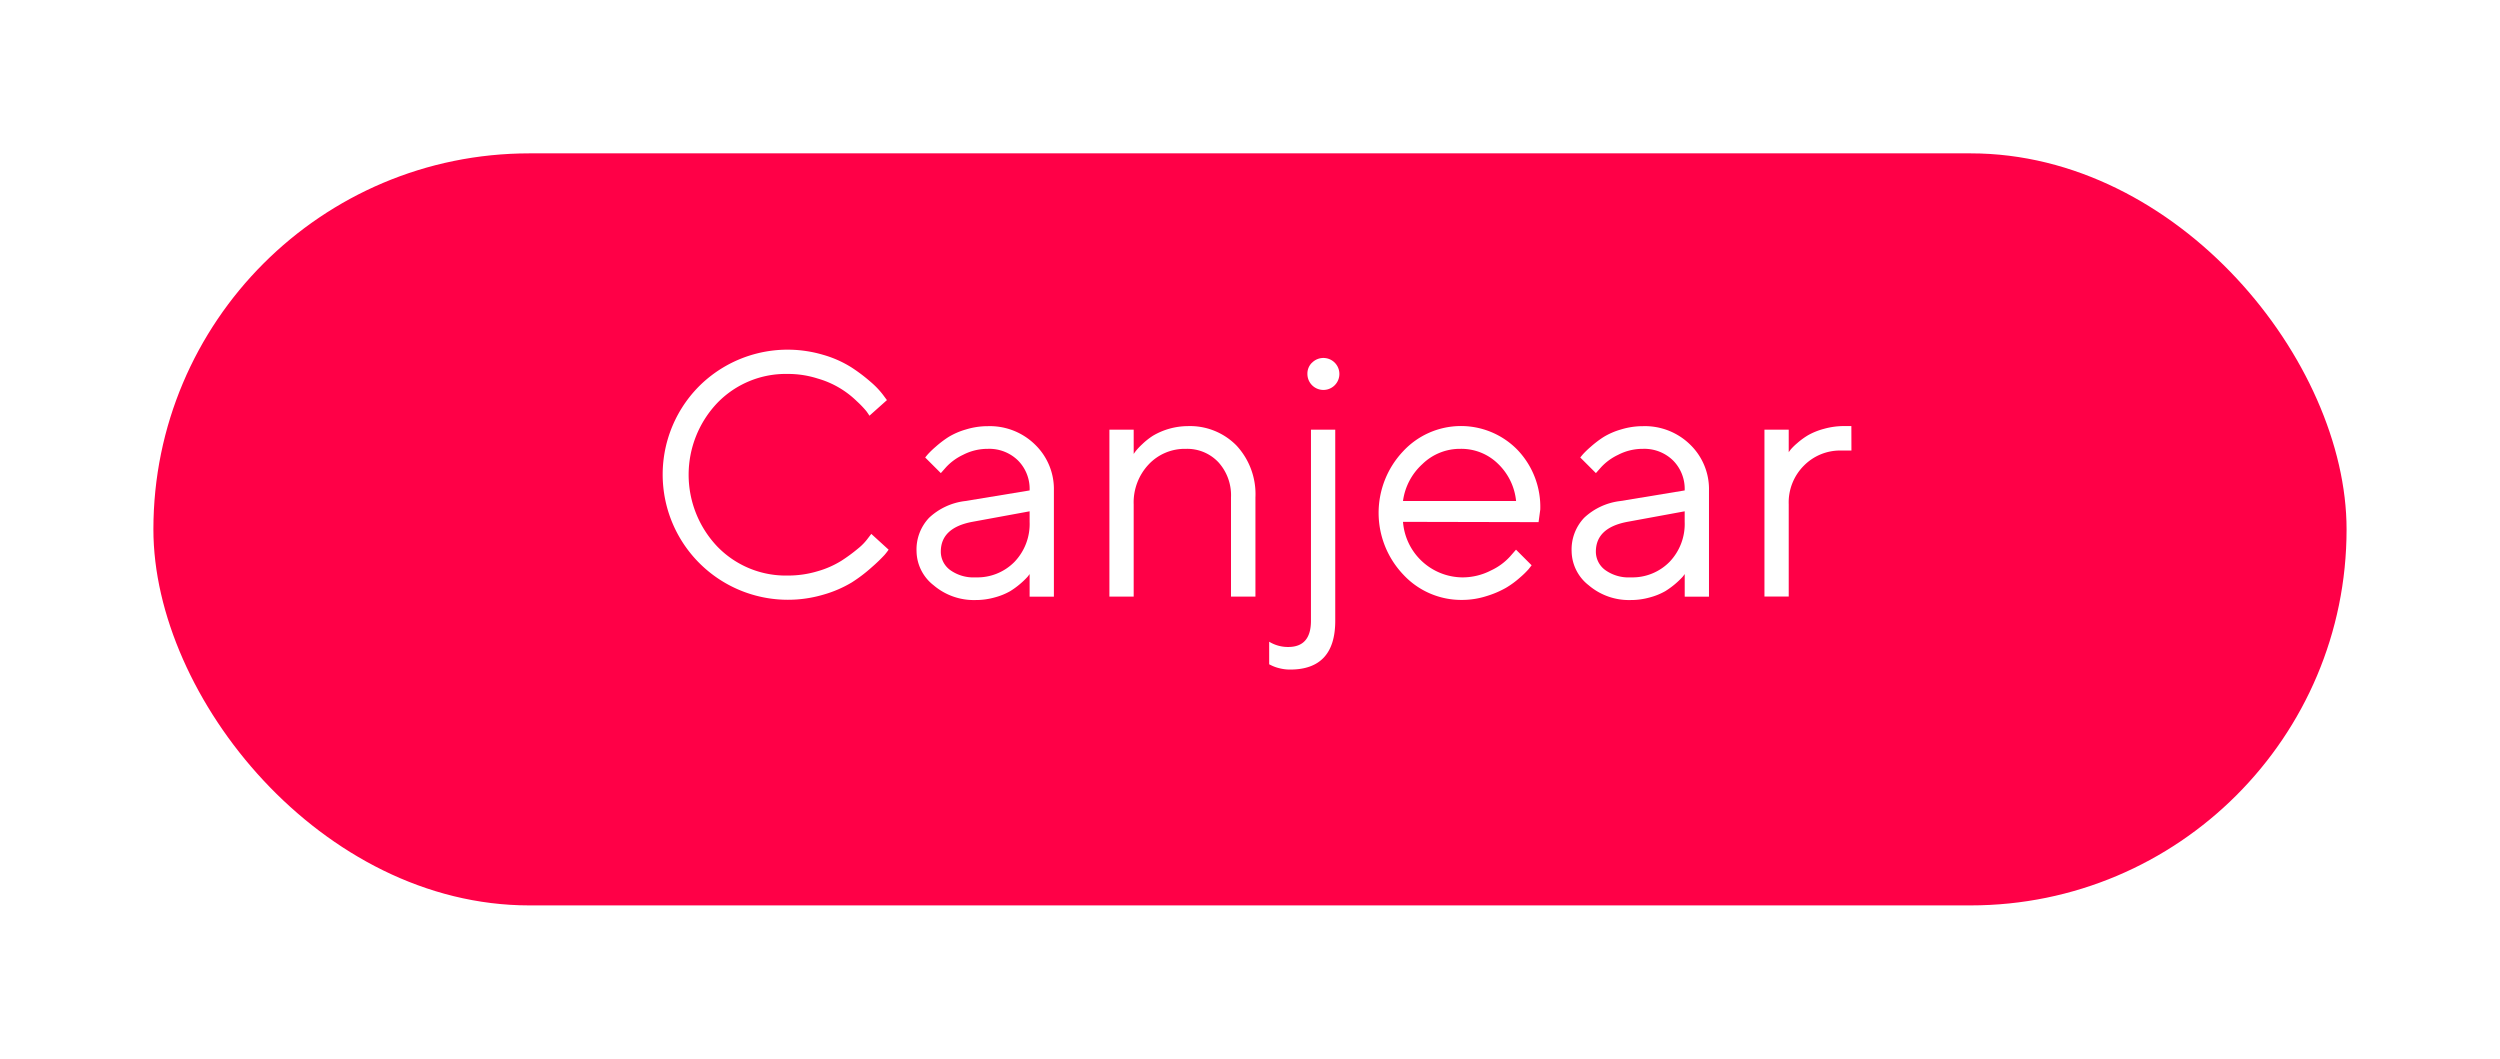 <svg xmlns="http://www.w3.org/2000/svg" xmlns:xlink="http://www.w3.org/1999/xlink" width="146.666" height="62.12" viewBox="0 0 146.666 62.12">
  <defs>
    <style>
      .cls-1 {
        fill: #ff0047;
      }

      .cls-2 {
        fill: #fff;
      }

      .cls-3 {
        filter: url(#Rectángulo_245);
      }
    </style>
    <filter id="Rectángulo_245" x="0" y="0" width="146.666" height="62.12" filterUnits="userSpaceOnUse">
      <feOffset dy="3" input="SourceAlpha"/>
      <feGaussianBlur stdDeviation="3" result="blur"/>
      <feFlood flood-opacity="0.161"/>
      <feComposite operator="in" in2="blur"/>
      <feComposite in="SourceGraphic"/>
    </filter>
  </defs>
  <g id="Grupo_249" data-name="Grupo 249" transform="translate(38.039 -350.813)">
    <g class="cls-3" transform="matrix(1, 0, 0, 1, -38.04, 350.81)">
      <rect id="Rectángulo_245-2" data-name="Rectángulo 245" class="cls-1" width="128.666" height="44.12" rx="22.06" transform="translate(9 6)"/>
    </g>
    <g id="Grupo_248" data-name="Grupo 248" transform="translate(0.839 371.327)">
      <path id="Trazado_1787" data-name="Trazado 1787" class="cls-2" d="M63.9,403.064a7.355,7.355,0,0,1,7.281-1.838,6.4,6.4,0,0,1,1.649.732,9.913,9.913,0,0,1,1.146.867,4.827,4.827,0,0,1,.712.747l.229.309-1.026.916q-.06-.1-.179-.264a5.633,5.633,0,0,0-.558-.583,5.4,5.4,0,0,0-2.3-1.335,5.692,5.692,0,0,0-1.753-.269,5.586,5.586,0,0,0-4.134,1.7,6.115,6.115,0,0,0,0,8.427,5.586,5.586,0,0,0,4.134,1.7,5.986,5.986,0,0,0,1.753-.254,5.464,5.464,0,0,0,1.39-.612,9.661,9.661,0,0,0,.971-.712,3.242,3.242,0,0,0,.6-.623L74,411.73l1.016.926a3.665,3.665,0,0,1-.244.314,9.343,9.343,0,0,1-.727.7,8.89,8.89,0,0,1-1.19.907,6.889,6.889,0,0,1-1.648.712A7.348,7.348,0,0,1,63.9,403.064Z" transform="translate(-61.762 -400.922)"/>
      <path id="Trazado_1788" data-name="Trazado 1788" class="cls-2" d="M113.655,418.32a2.367,2.367,0,0,0-.687-1.763,2.407,2.407,0,0,0-1.763-.677,3.126,3.126,0,0,0-1.459.353,3.226,3.226,0,0,0-.991.722l-.309.349-.917-.916q.06-.08.165-.2a5.358,5.358,0,0,1,.458-.438,6,6,0,0,1,.742-.563,4.181,4.181,0,0,1,1.021-.443,4.366,4.366,0,0,1,1.29-.194,3.789,3.789,0,0,1,2.774,1.086,3.629,3.629,0,0,1,1.1,2.69v6.225h-1.424v-1.325q-.04.06-.124.164a4.888,4.888,0,0,1-1.011.837,3.771,3.771,0,0,1-.892.364,4.093,4.093,0,0,1-1.14.159,3.635,3.635,0,0,1-2.466-.867,2.571,2.571,0,0,1-1-1.982,2.7,2.7,0,0,1,.737-1.978,3.73,3.73,0,0,1,2.122-.981Zm-.891,4.194a3.212,3.212,0,0,0,.891-2.351v-.618l-3.367.618q-1.833.348-1.843,1.733a1.338,1.338,0,0,0,.543,1.09,2.342,2.342,0,0,0,1.5.434A3.056,3.056,0,0,0,112.764,422.514Z" transform="translate(-92.129 -410.062)"/>
      <path id="Trazado_1789" data-name="Trazado 1789" class="cls-2" d="M142.835,416.179q.04-.06.12-.169a3.935,3.935,0,0,1,.378-.4,4.062,4.062,0,0,1,.632-.5,4.063,4.063,0,0,1,2.027-.563,3.821,3.821,0,0,1,2.879,1.145,4.191,4.191,0,0,1,1.106,3.038v5.817h-1.434v-5.817a2.879,2.879,0,0,0-.742-2.067,2.513,2.513,0,0,0-1.908-.782,2.9,2.9,0,0,0-2.182.916,3.248,3.248,0,0,0-.877,2.341v5.409h-1.424v-9.792h1.424Z" transform="translate(-115.203 -410.062)"/>
      <path id="Trazado_1790" data-name="Trazado 1790" class="cls-2" d="M172.349,406.65h1.424v11.216q0,2.859-2.65,2.859a2.492,2.492,0,0,1-.633-.08,2.19,2.19,0,0,1-.453-.16l-.14-.069v-1.325a2.107,2.107,0,0,0,1.116.309q1.335,0,1.335-1.534Zm.055-3.92a.938.938,0,1,1-.264.652A.886.886,0,0,1,172.4,402.73Z" transform="translate(-134.317 -401.958)"/>
      <path id="Trazado_1791" data-name="Trazado 1791" class="cls-2" d="M190.849,420.163a3.527,3.527,0,0,0,3.466,3.258,3.646,3.646,0,0,0,1.7-.409,3.5,3.5,0,0,0,1.115-.817l.349-.4.916.916c-.04.053-.1.128-.174.224a5.024,5.024,0,0,1-.5.488,5.291,5.291,0,0,1-.827.608,5.584,5.584,0,0,1-1.145.488,4.7,4.7,0,0,1-1.44.224,4.637,4.637,0,0,1-3.447-1.489,5.256,5.256,0,0,1-.014-7.222,4.629,4.629,0,0,1,6.709-.1,4.844,4.844,0,0,1,1.345,3.511l-.1.737Zm1.126-3.377a3.557,3.557,0,0,0-1.126,2.152h6.634a3.5,3.5,0,0,0-1.071-2.192,3.073,3.073,0,0,0-2.2-.866A3.153,3.153,0,0,0,191.975,416.786Z" transform="translate(-147.418 -410.062)"/>
      <path id="Trazado_1792" data-name="Trazado 1792" class="cls-2" d="M230.449,418.32a2.367,2.367,0,0,0-.687-1.763A2.407,2.407,0,0,0,228,415.88a3.126,3.126,0,0,0-1.459.353,3.226,3.226,0,0,0-.991.722l-.309.349-.917-.916q.06-.08.165-.2a5.363,5.363,0,0,1,.458-.438,6.006,6.006,0,0,1,.742-.563,4.181,4.181,0,0,1,1.021-.443,4.365,4.365,0,0,1,1.29-.194,3.789,3.789,0,0,1,2.775,1.086,3.629,3.629,0,0,1,1.1,2.69v6.225h-1.424v-1.325c-.027.04-.068.094-.124.164a4.889,4.889,0,0,1-1.012.837,3.771,3.771,0,0,1-.892.364,4.093,4.093,0,0,1-1.14.159,3.637,3.637,0,0,1-2.466-.867,2.572,2.572,0,0,1-1-1.982,2.7,2.7,0,0,1,.737-1.978,3.73,3.73,0,0,1,2.122-.981Zm-.891,4.194a3.211,3.211,0,0,0,.891-2.351v-.618l-3.367.618q-1.833.348-1.843,1.733a1.338,1.338,0,0,0,.543,1.09,2.342,2.342,0,0,0,1.5.434A3.056,3.056,0,0,0,229.558,422.514Z" transform="translate(-170.493 -410.062)"/>
      <path id="Trazado_1793" data-name="Trazado 1793" class="cls-2" d="M263.306,415.979h-.618a2.98,2.98,0,0,0-2.161.877,3.049,3.049,0,0,0-.9,2.281v5.409h-1.424v-9.792h1.424v1.325q.04-.06.119-.164a3.363,3.363,0,0,1,.379-.369,4.226,4.226,0,0,1,.643-.469,3.947,3.947,0,0,1,.916-.368,4.354,4.354,0,0,1,1.21-.165h.408Z" transform="translate(-193.567 -410.062)"/>
    </g>
  </g>
</svg>
